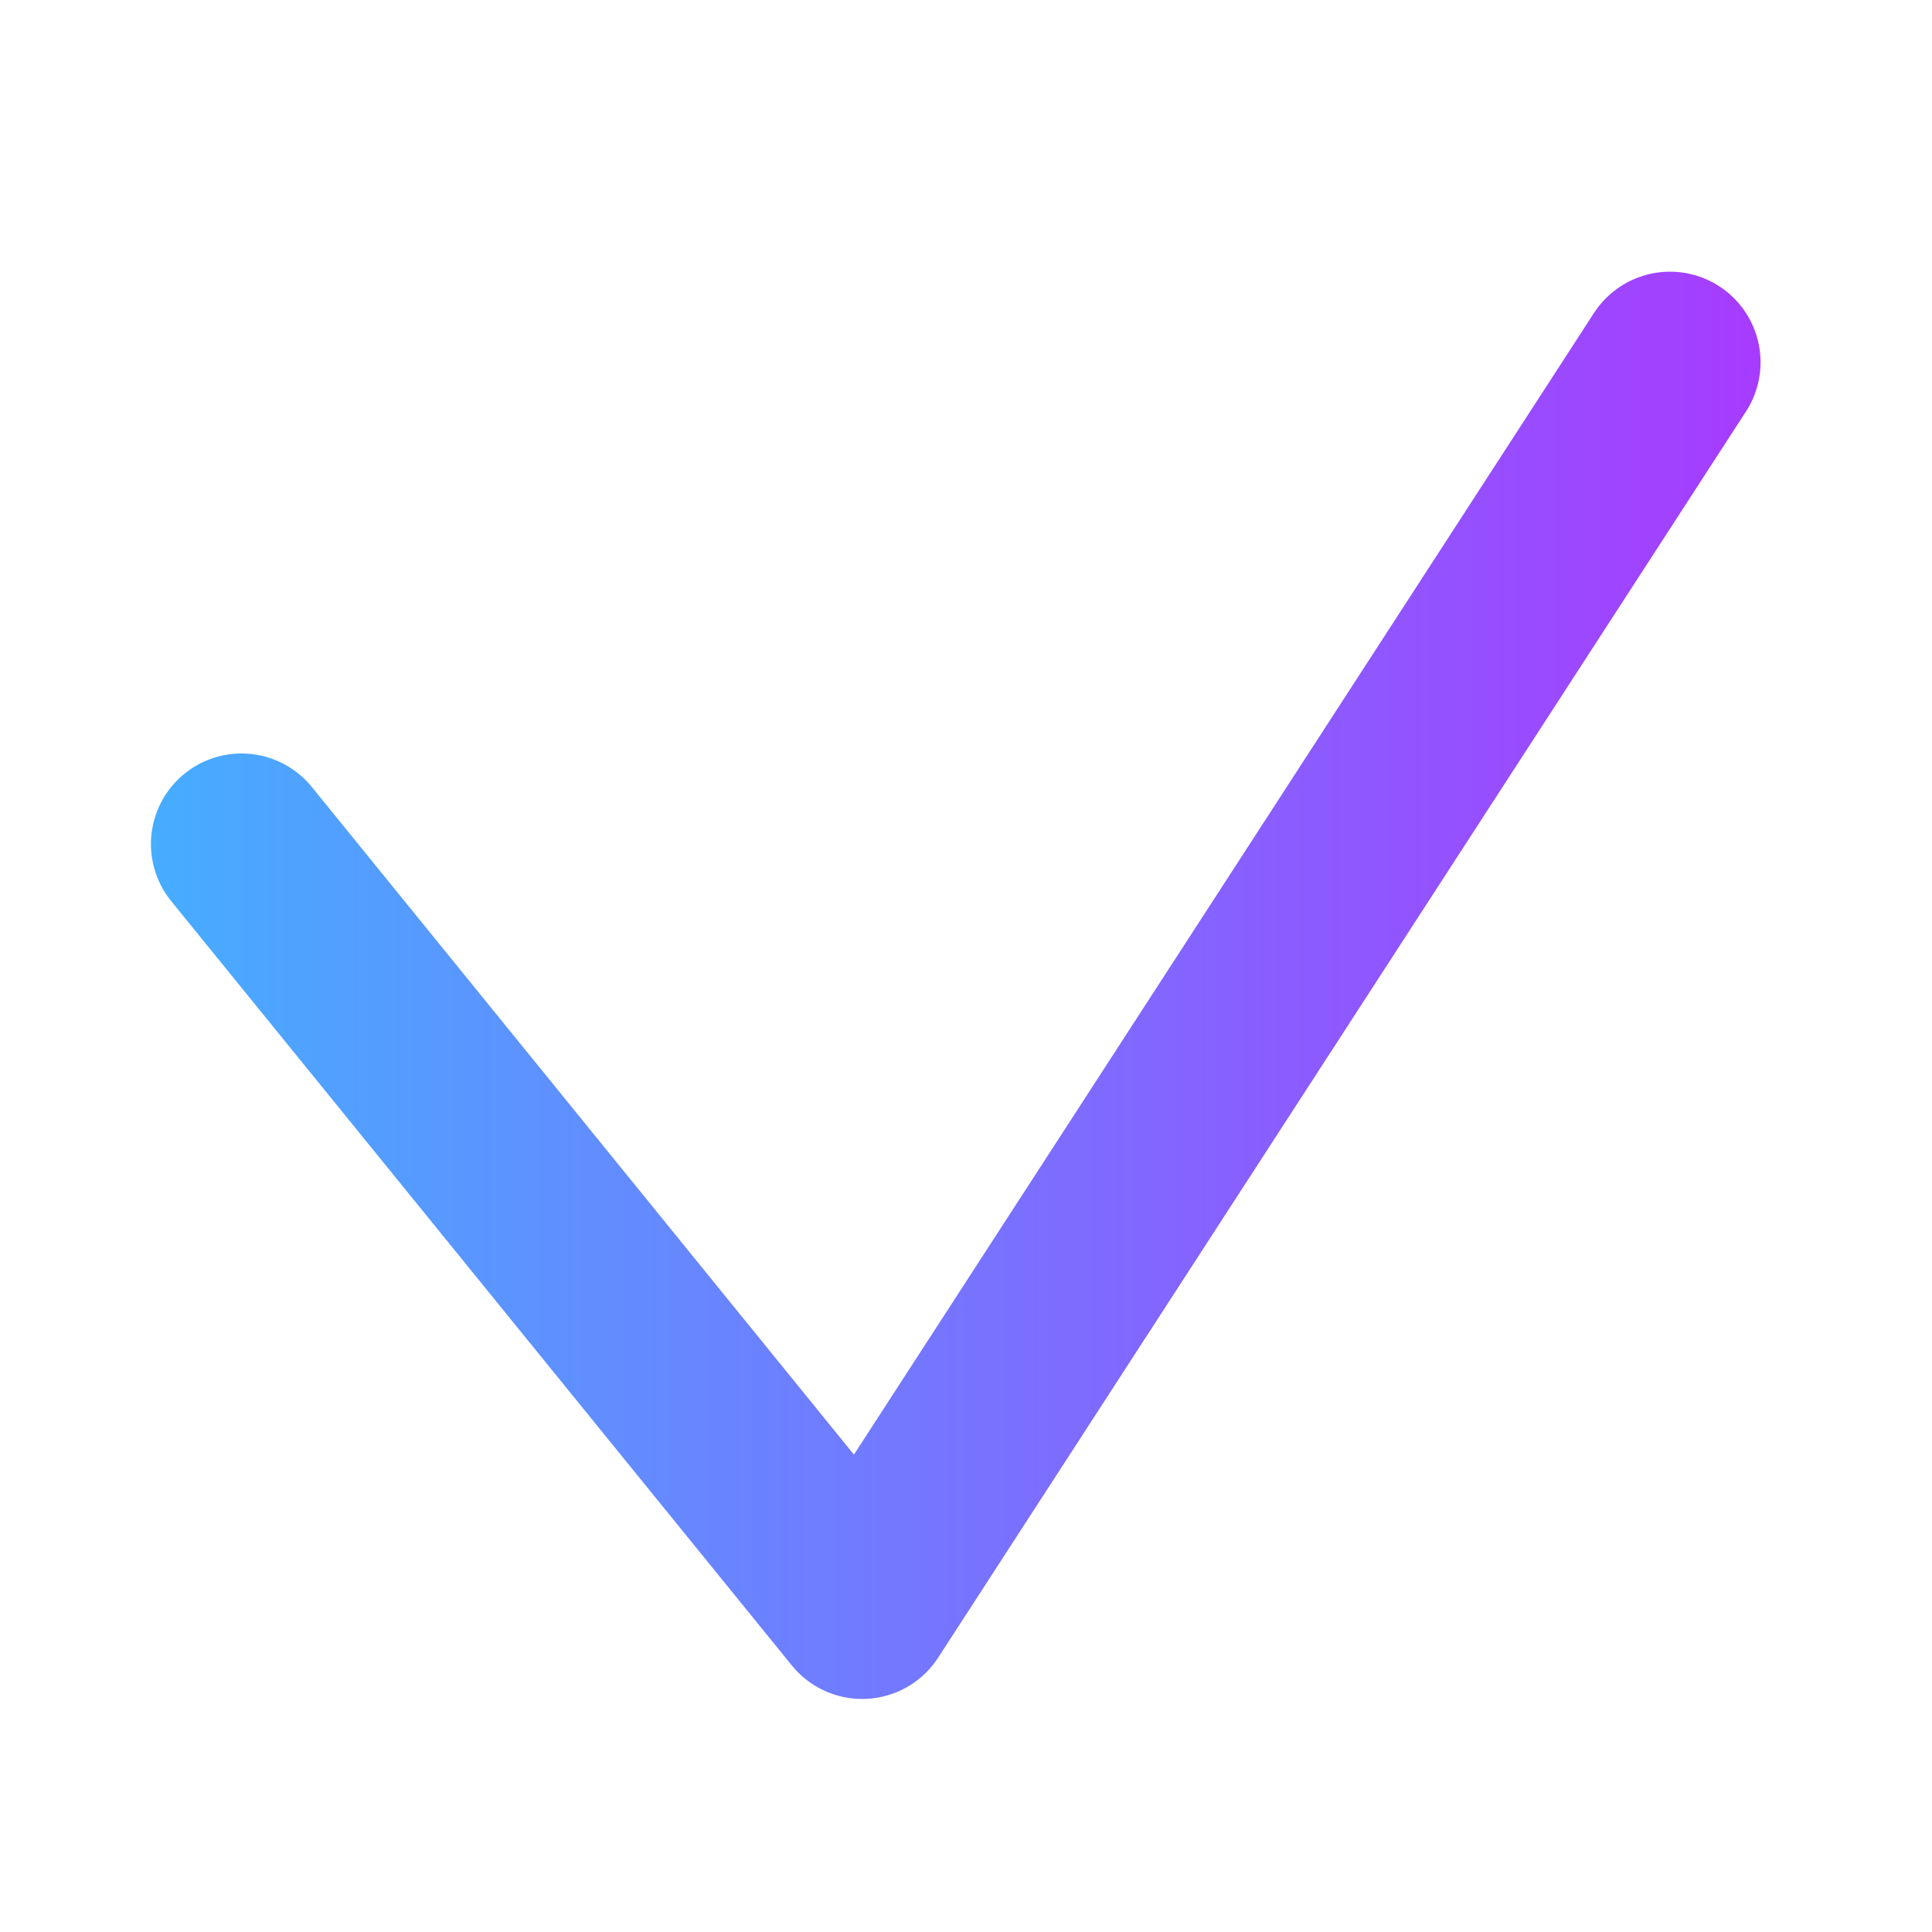 <svg width="16" height="16" viewBox="0 0 16 16" fill="none" xmlns="http://www.w3.org/2000/svg">
<path d="M2 6.99L7.14 13.32L13.83 3" stroke="url(#paint0_linear_78_511)" stroke-width="1.5" stroke-linecap="round" stroke-linejoin="round"/>
<defs>
<linearGradient id="paint0_linear_78_511" x1="1.25" y1="8.16" x2="14.58" y2="8.16" gradientUnits="userSpaceOnUse">
<stop stop-color="#46ADFF"/>
<stop offset="1" stop-color="#A73BFF"/>
</linearGradient>
</defs>
</svg>
